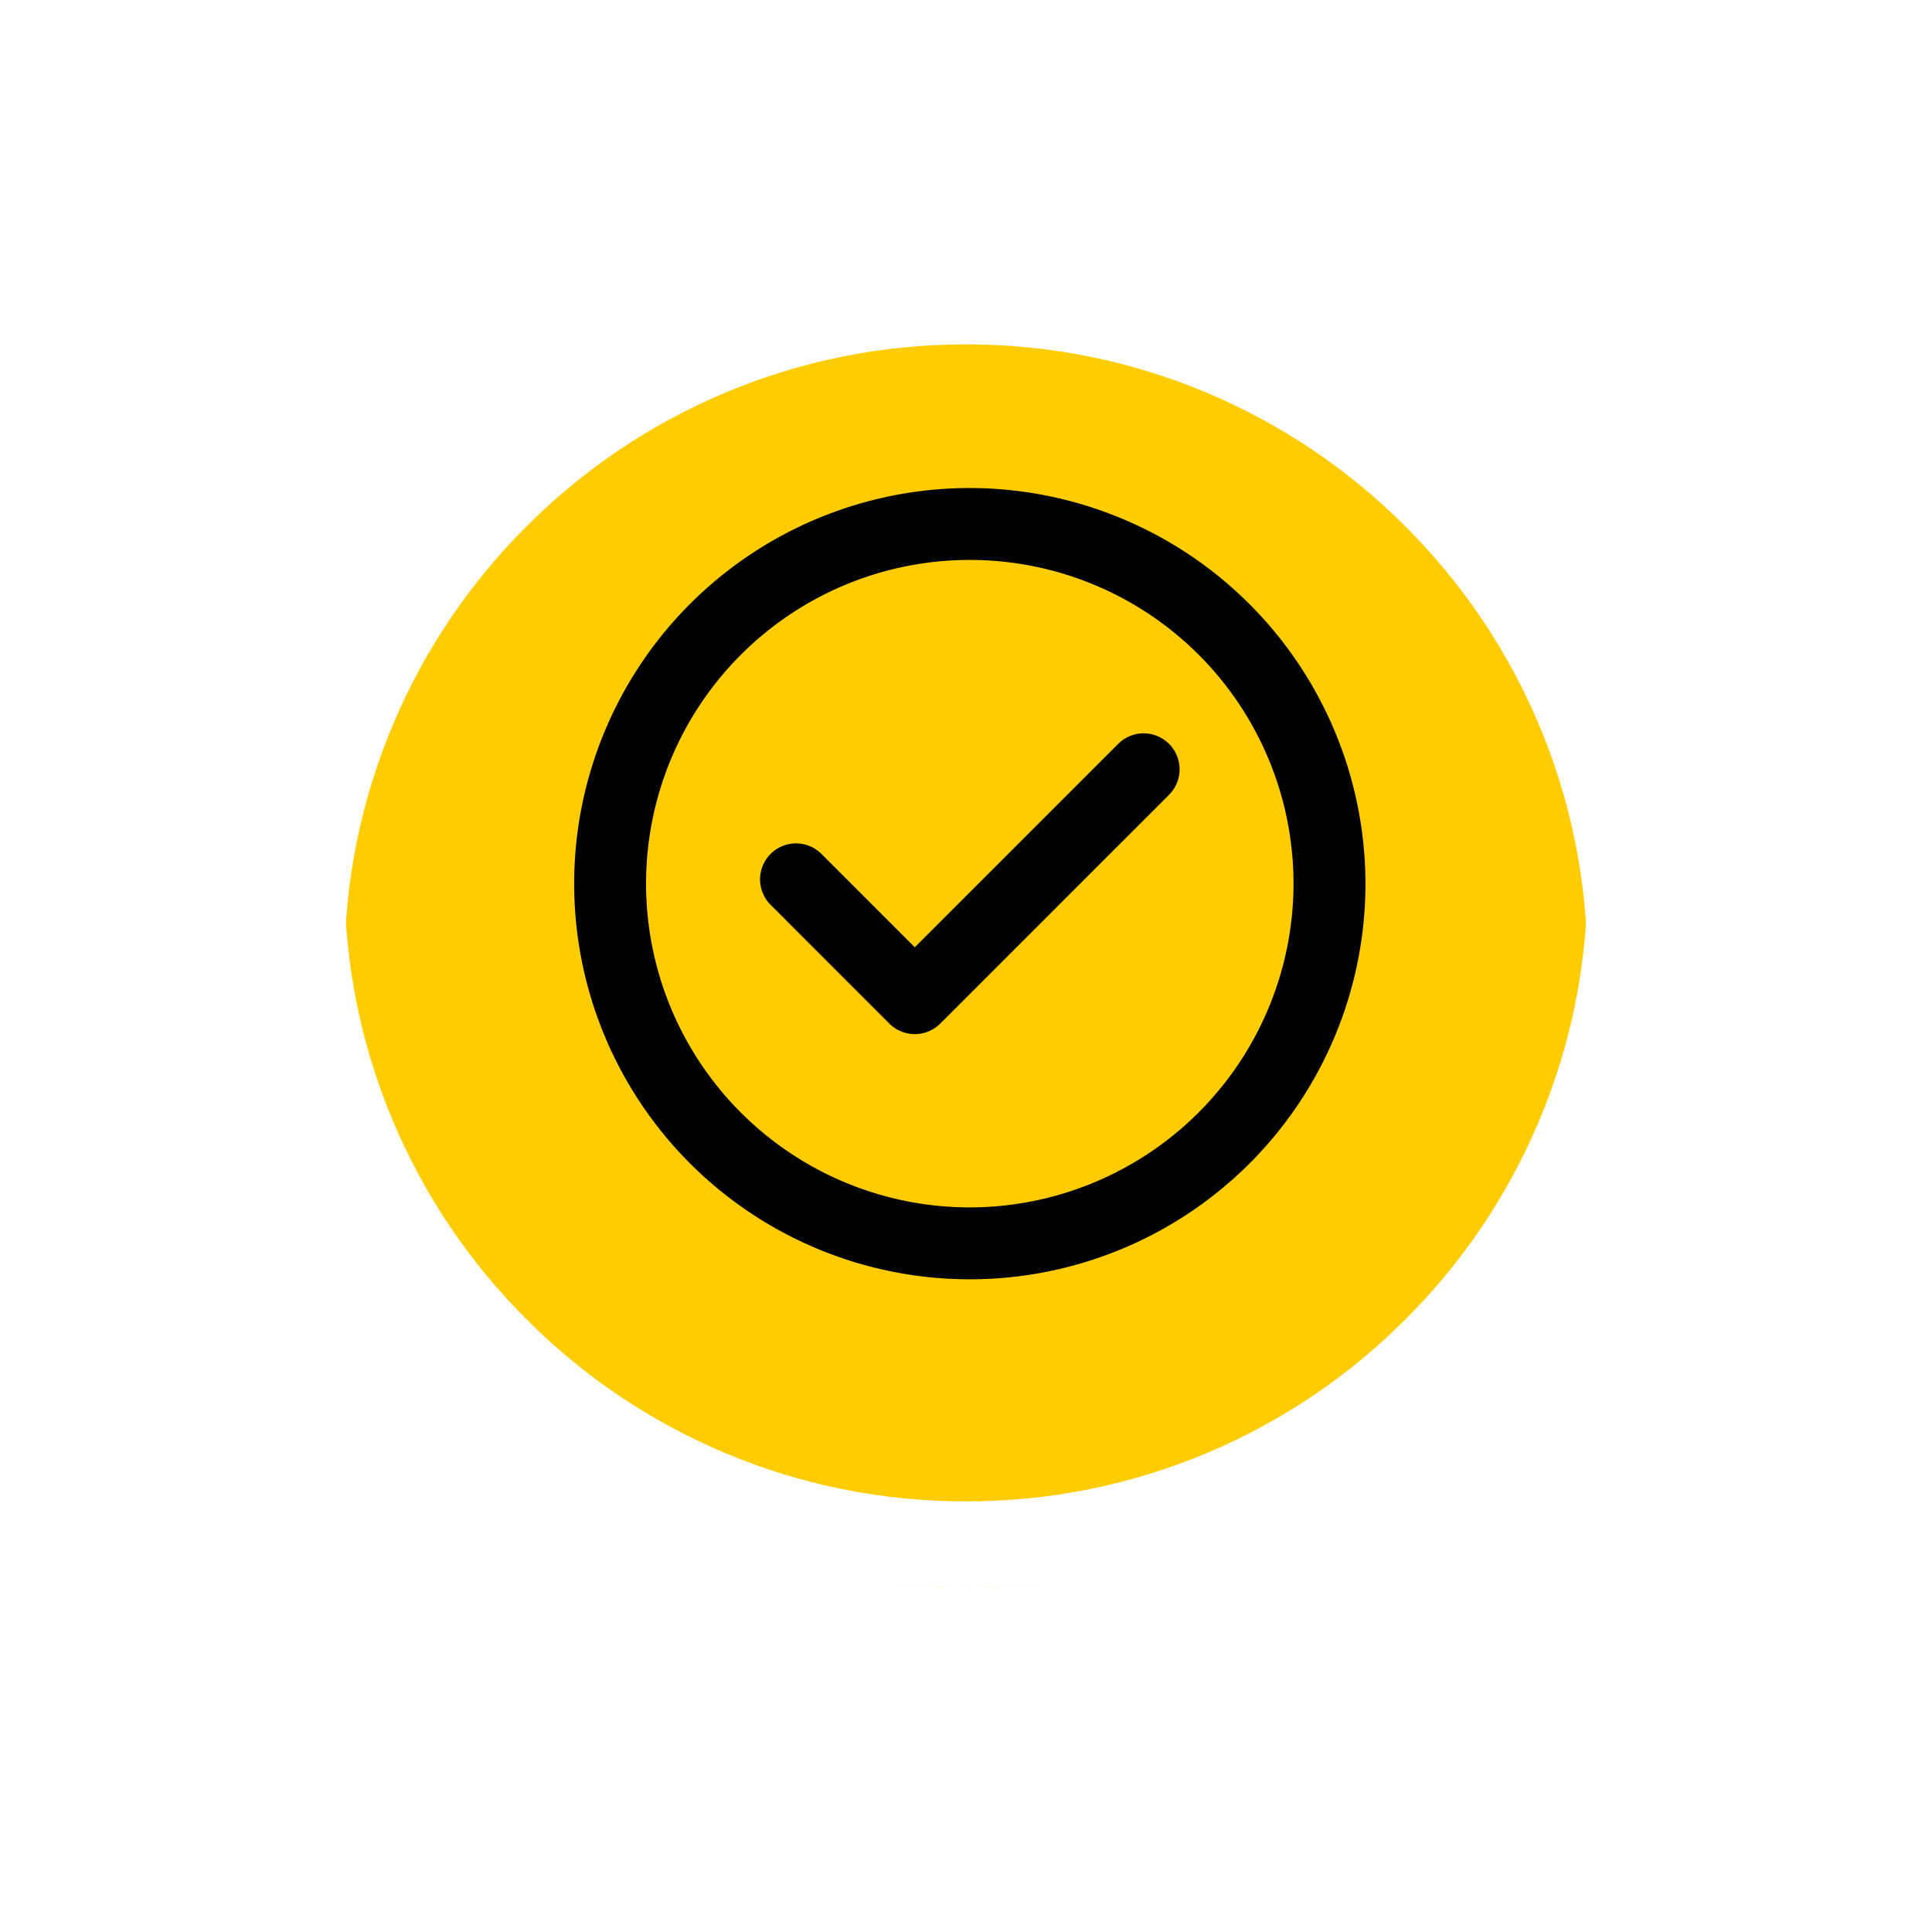 <svg xmlns="http://www.w3.org/2000/svg" xmlns:xlink="http://www.w3.org/1999/xlink" width="67.3" height="67.301" viewBox="0 0 67.3 67.301">
  <defs>
    <filter id="Trazado_874925" x="0" y="0" width="67.3" height="67.301" filterUnits="userSpaceOnUse">
      <feOffset dy="3" input="SourceAlpha"/>
      <feGaussianBlur stdDeviation="3" result="blur"/>
      <feFlood flood-opacity="0.161"/>
      <feComposite operator="in" in2="blur"/>
      <feComposite in="SourceGraphic"/>
    </filter>
  </defs>
  <g id="Grupo_1117816" data-name="Grupo 1117816" transform="translate(-624.051 -8635)">
    <g id="Grupo_1112568" data-name="Grupo 1112568" transform="translate(-436.931 -87.924)">
      <g transform="matrix(1, 0, 0, 1, 1060.98, 8722.92)" filter="url(#Trazado_874925)">
        <g id="Trazado_874925-2" data-name="Trazado 874925" transform="translate(9 6)" fill="#fc0">
          <path d="M 24.65 47.8 C 21.524 47.8 18.493 47.189 15.64 45.982 C 12.883 44.816 10.407 43.147 8.281 41.02 C 6.154 38.893 4.485 36.418 3.319 33.661 C 2.112 30.808 1.5 27.776 1.5 24.65 C 1.5 21.524 2.112 18.493 3.319 15.639 C 4.485 12.883 6.154 10.407 8.281 8.281 C 10.407 6.154 12.883 4.485 15.64 3.319 C 18.493 2.112 21.524 1.5 24.65 1.5 C 27.776 1.5 30.808 2.112 33.661 3.319 C 36.417 4.485 38.893 6.154 41.02 8.281 C 43.146 10.407 44.816 12.883 45.982 15.639 C 47.188 18.493 47.8 21.524 47.8 24.65 C 47.8 27.776 47.188 30.808 45.982 33.661 C 44.816 36.418 43.146 38.893 41.02 41.02 C 38.893 43.147 36.417 44.816 33.661 45.982 C 30.808 47.189 27.776 47.8 24.65 47.8 Z" stroke="none"/>
          <path d="M 24.65 3 C 21.726 3 18.891 3.572 16.224 4.7 C 13.646 5.79 11.33 7.352 9.341 9.341 C 7.352 11.33 5.79 13.646 4.7 16.224 C 3.572 18.891 3 21.726 3 24.65 C 3 27.574 3.572 30.409 4.7 33.077 C 5.79 35.654 7.352 37.97 9.341 39.959 C 11.33 41.949 13.646 43.51 16.224 44.6 C 18.891 45.728 21.726 46.3 24.65 46.3 C 27.574 46.3 30.409 45.728 33.076 44.6 C 35.654 43.51 37.97 41.949 39.959 39.959 C 41.948 37.97 43.51 35.654 44.6 33.077 C 45.728 30.409 46.3 27.574 46.3 24.65 C 46.3 21.726 45.728 18.891 44.6 16.224 C 43.51 13.646 41.948 11.33 39.959 9.341 C 37.97 7.352 35.654 5.79 33.076 4.7 C 30.409 3.572 27.574 3 24.65 3 M 24.65 -3.814697265625e-06 C 38.264 -3.814697265625e-06 49.3 11.036 49.3 24.65 L 49.3 24.65 C 49.3 38.264 38.264 49.3 24.65 49.3 C 11.036 49.3 3.814697265625e-06 38.264 3.814697265625e-06 24.65 L 3.814697265625e-06 24.65 C 3.814697265625e-06 11.036 11.036 -3.814697265625e-06 24.65 -3.814697265625e-06 Z" stroke="none" fill="#fff"/>
        </g>
      </g>
      <g id="Trazado_874923" data-name="Trazado 874923" transform="translate(1069.982 8728.924)" fill="none">
        <path d="M24.65,0A24.65,24.65,0,0,1,49.3,24.65h0a24.65,24.65,0,0,1-49.3,0H0A24.65,24.65,0,0,1,24.65,0Z" stroke="none"/>
        <path d="M 24.65 3 C 21.726 3 18.891 3.572 16.224 4.7 C 13.646 5.79 11.33 7.352 9.341 9.341 C 7.352 11.33 5.79 13.646 4.7 16.224 C 3.572 18.891 3 21.726 3 24.65 C 3 27.574 3.572 30.409 4.7 33.077 C 5.79 35.654 7.352 37.97 9.341 39.959 C 11.33 41.949 13.646 43.51 16.224 44.6 C 18.891 45.728 21.726 46.3 24.65 46.3 C 27.574 46.3 30.409 45.728 33.076 44.6 C 35.654 43.51 37.97 41.949 39.959 39.959 C 41.948 37.97 43.51 35.654 44.6 33.077 C 45.728 30.409 46.3 27.574 46.3 24.65 C 46.3 21.726 45.728 18.891 44.6 16.224 C 43.51 13.646 41.948 11.33 39.959 9.341 C 37.97 7.352 35.654 5.79 33.076 4.7 C 30.409 3.572 27.574 3 24.65 3 M 24.65 -3.814697265625e-06 C 38.264 -3.814697265625e-06 49.3 11.036 49.3 24.65 L 49.3 24.65 C 49.3 38.264 38.264 49.3 24.65 49.3 C 11.036 49.3 3.814697265625e-06 38.264 3.814697265625e-06 24.65 L 3.814697265625e-06 24.65 C 3.814697265625e-06 11.036 11.036 -3.814697265625e-06 24.65 -3.814697265625e-06 Z" stroke="none" fill="#fff"/>
      </g>
    </g>
    <g id="Grupo_1117813" data-name="Grupo 1117813" transform="translate(644.051 8652)">
      <path id="Trazado_909179" data-name="Trazado 909179" d="M13.782,0A13.782,13.782,0,1,0,27.565,13.782,13.8,13.8,0,0,0,13.782,0Zm0,25.059A11.277,11.277,0,1,1,25.059,13.782,11.289,11.289,0,0,1,13.782,25.059Z"/>
      <path id="Trazado_909180" data-name="Trazado 909180" d="M90,102.638l-7.088,7.088-3.248-3.249a1.253,1.253,0,1,0-1.772,1.772l4.134,4.135a1.253,1.253,0,0,0,.886.367h0a1.253,1.253,0,0,0,.886-.367l7.974-7.974A1.253,1.253,0,0,0,90,102.638Z" transform="translate(-71.046 -93.728)"/>
    </g>
  </g>
</svg>
